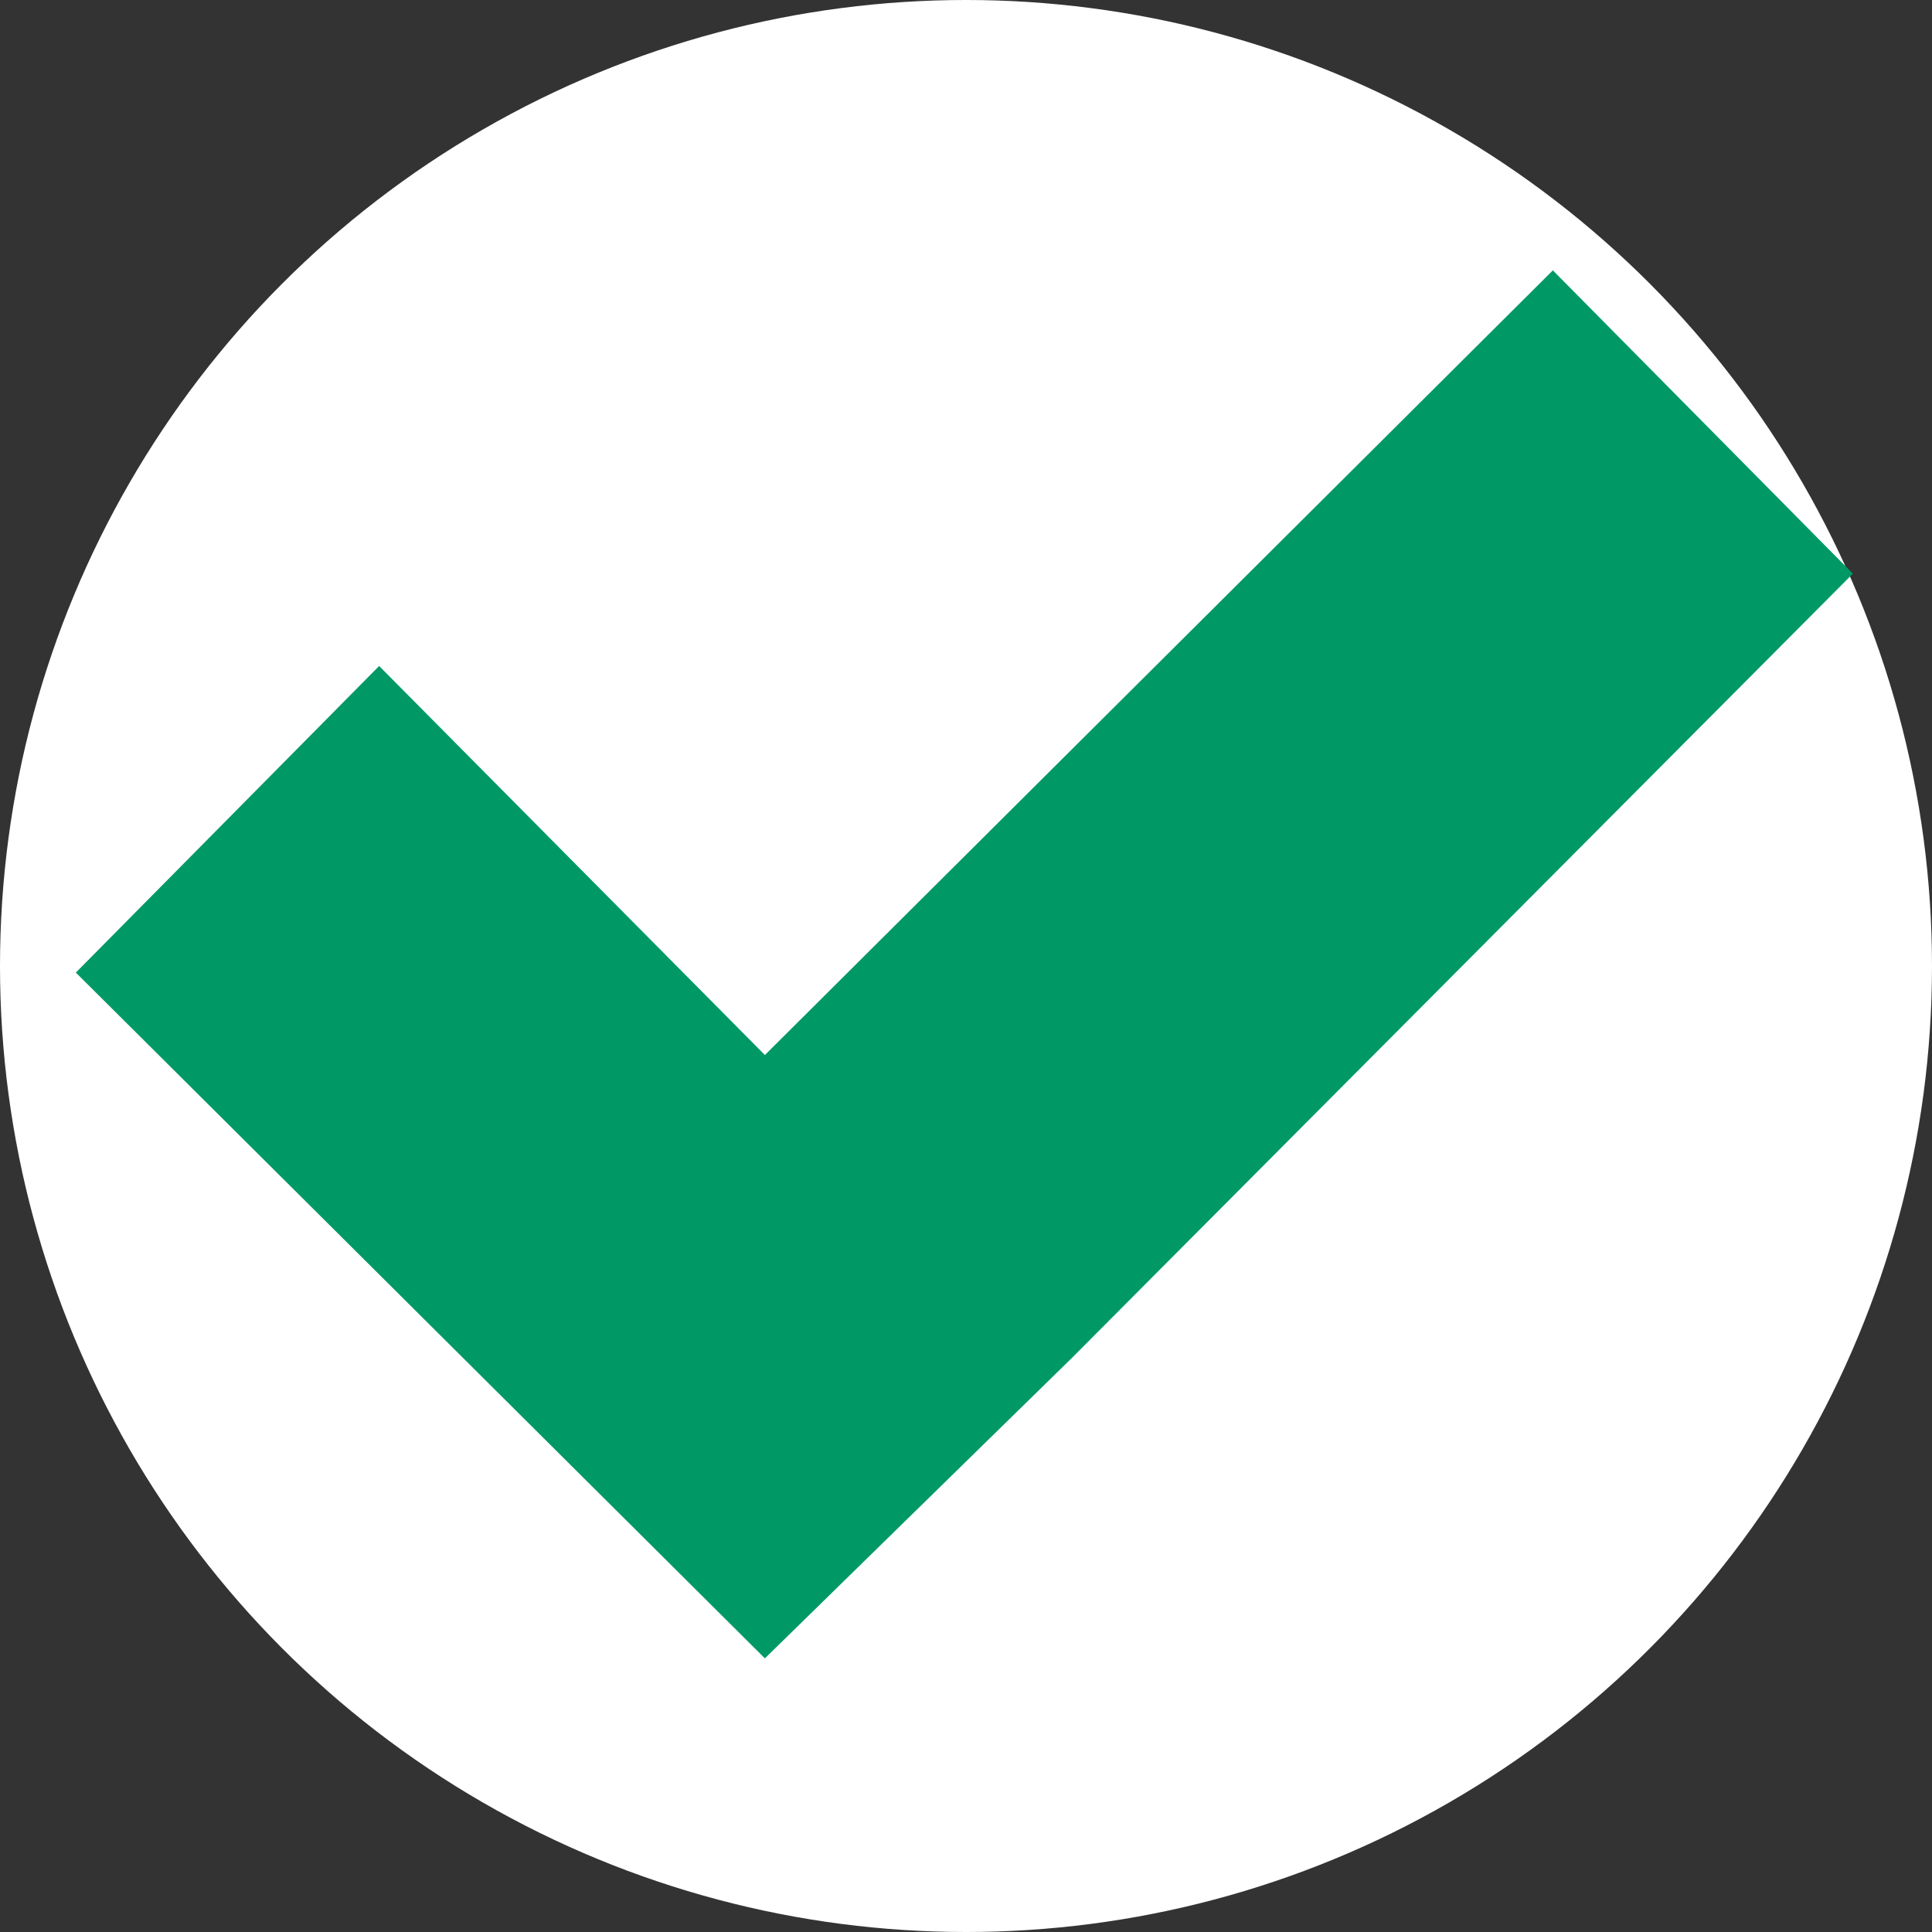 <?xml version="1.0" encoding="UTF-8"?>
<!DOCTYPE svg PUBLIC "-//W3C//DTD SVG 1.1//EN" "http://www.w3.org/Graphics/SVG/1.1/DTD/svg11.dtd">
<!-- Creator: CorelDRAW X7 -->
<svg xmlns="http://www.w3.org/2000/svg" xml:space="preserve" width="32.896mm" height="32.896mm" version="1.1" style="shape-rendering:geometricPrecision; text-rendering:geometricPrecision; image-rendering:optimizeQuality; fill-rule:evenodd; clip-rule:evenodd"
viewBox="0 0 586 586"
 xmlns:xlink="http://www.w3.org/1999/xlink">
 <rect x="0" y="0" width="586" height="586" fill="#333333" stroke="none"/>
 <defs>
  <style type="text/css">
   <![CDATA[
    .fil1 {fill:#009966}
    .fil0 {fill:white}
   ]]>
  </style>
 </defs>
 <g id="Layer_x0020_1">
  <circle class="fil0" cx="293" cy="293" r="293"/>
  <polygon class="fil1" points="23,295 115,202 232,320 471,82 562,174 325,412 232,503 "/>
 </g>
</svg>
